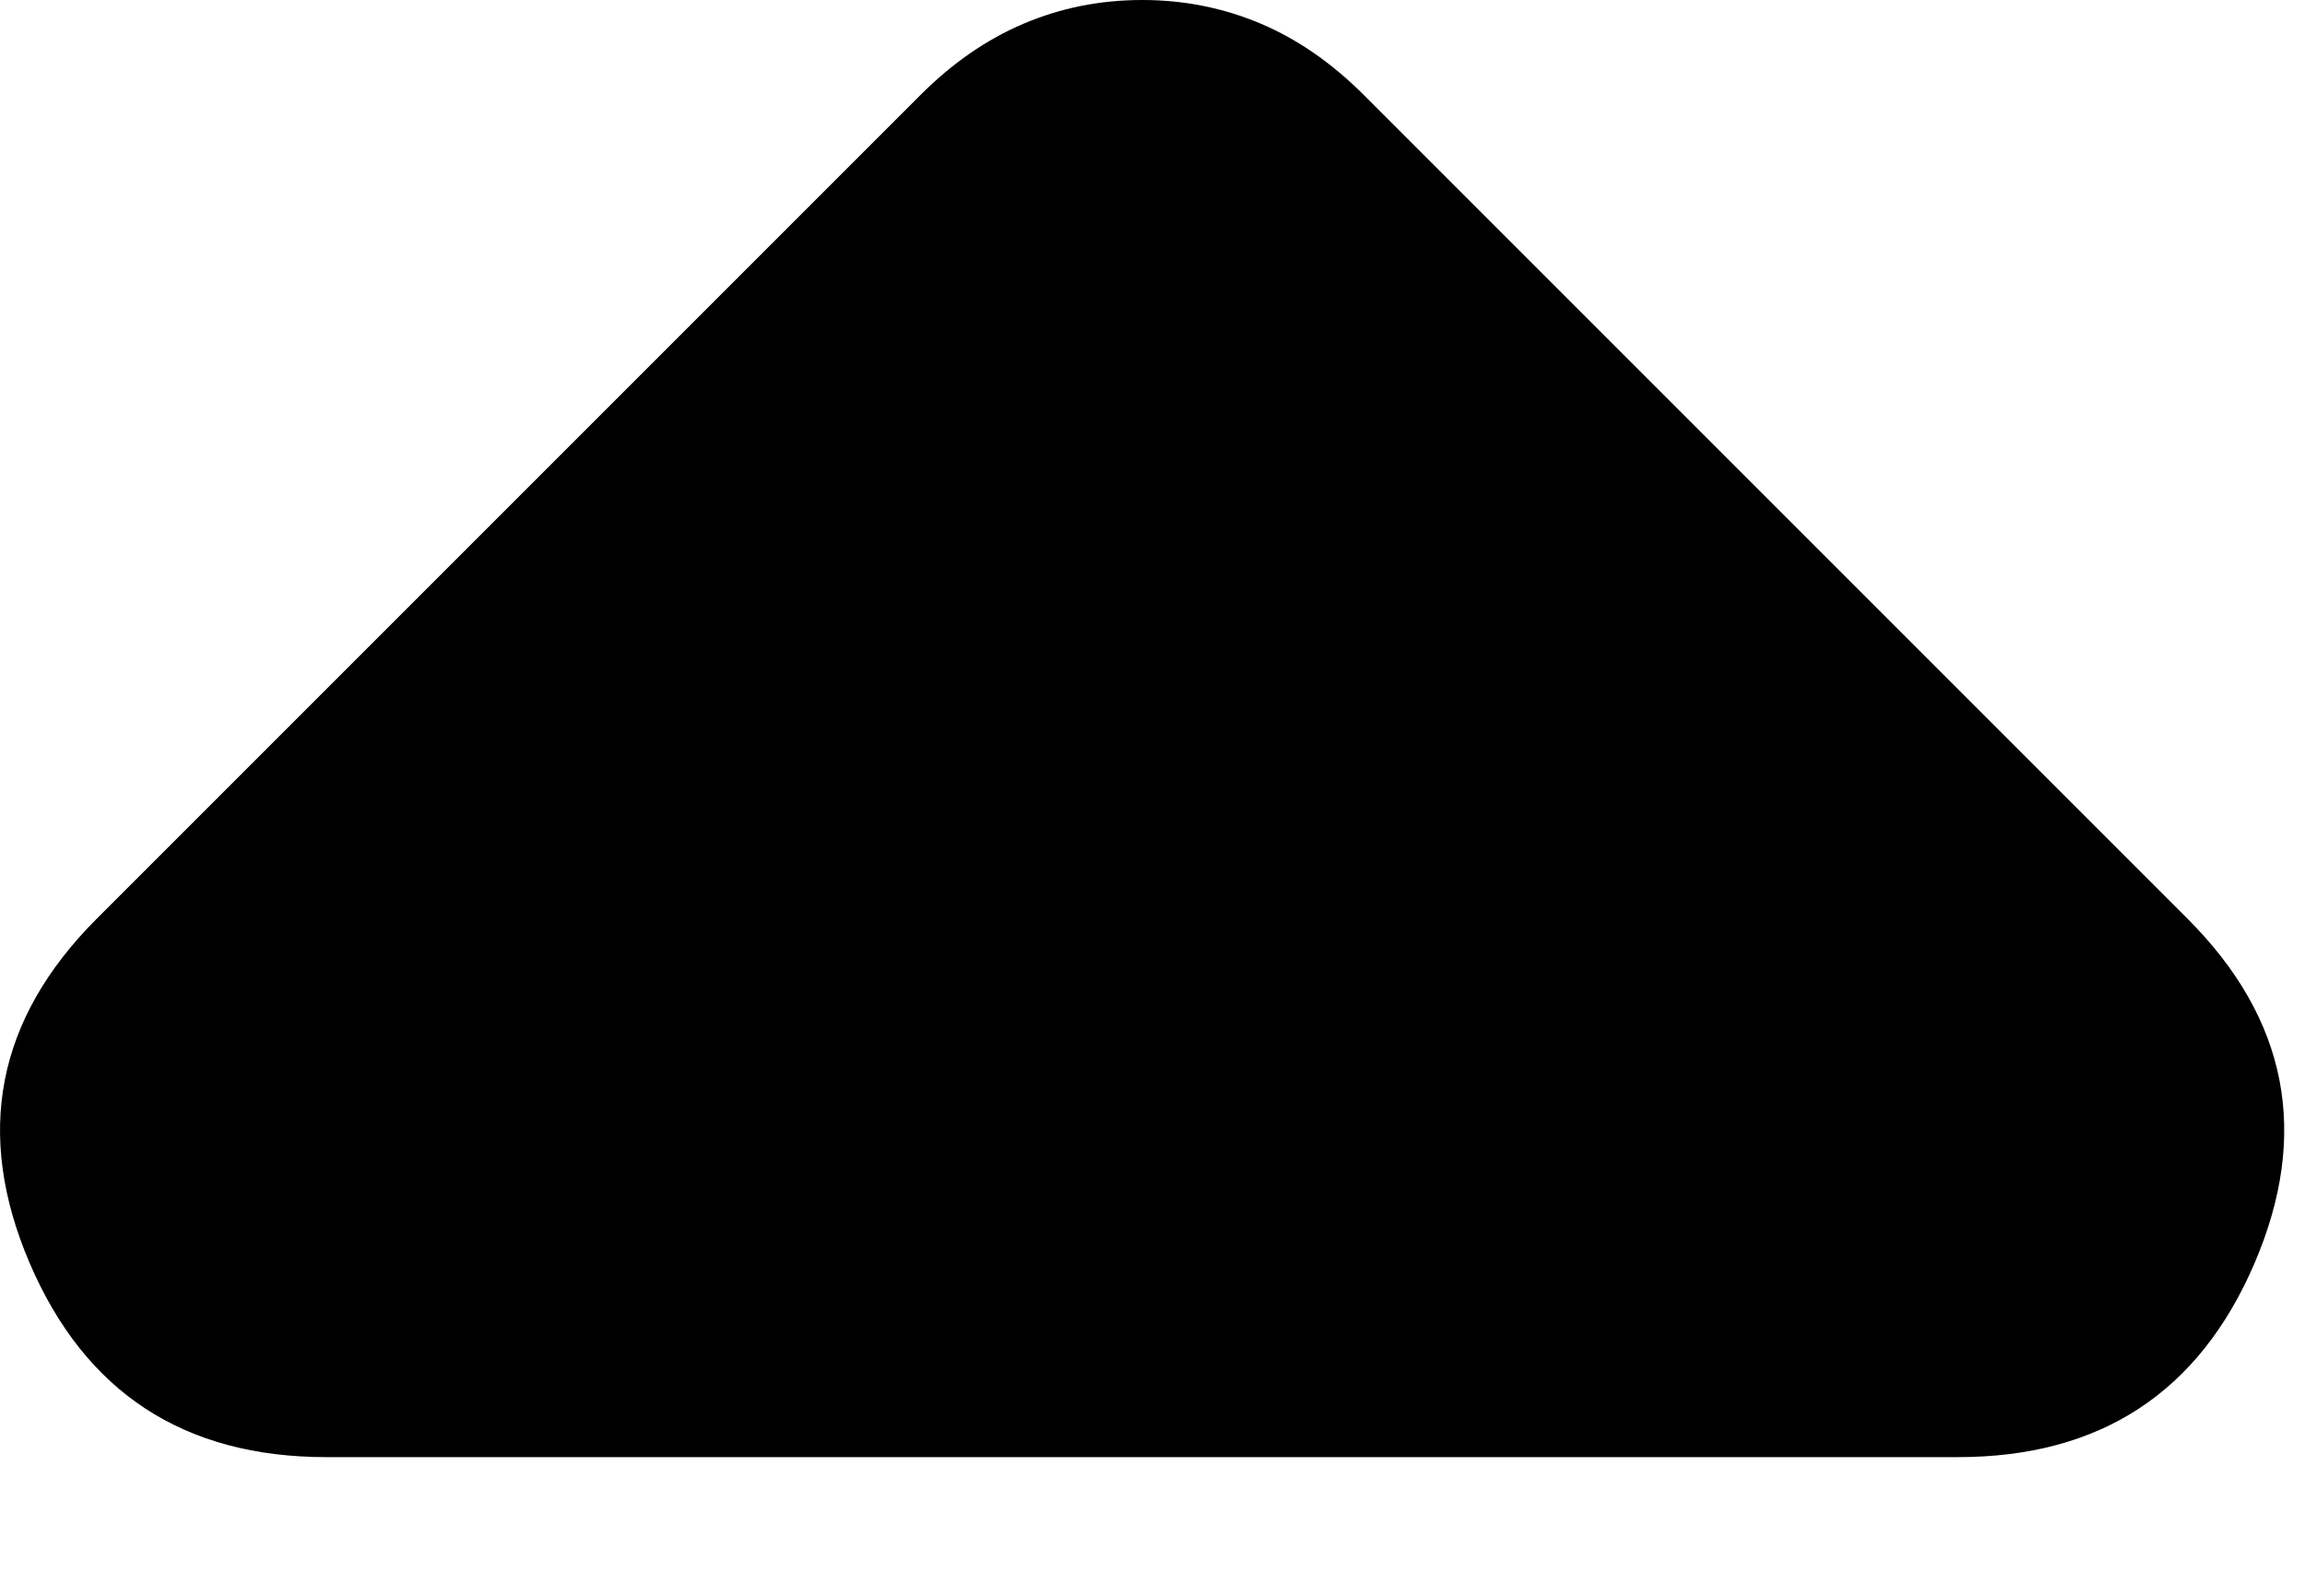 <svg width="13" height="9" viewBox="0 0 13 9" fill="none" xmlns="http://www.w3.org/2000/svg">
<path d="M7.692 0.536L12.337 5.181C12.903 5.747 13.028 6.394 12.716 7.123C12.403 7.853 11.846 8.218 11.042 8.218H1.841C1.037 8.218 0.48 7.853 0.167 7.123C-0.145 6.394 -0.02 5.747 0.546 5.181L5.191 0.536C5.37 0.357 5.563 0.223 5.772 0.134C5.981 0.045 6.204 0 6.442 0C6.679 0 6.902 0.045 7.112 0.134C7.321 0.223 7.513 0.357 7.692 0.536Z" fill="black"/>
</svg>
